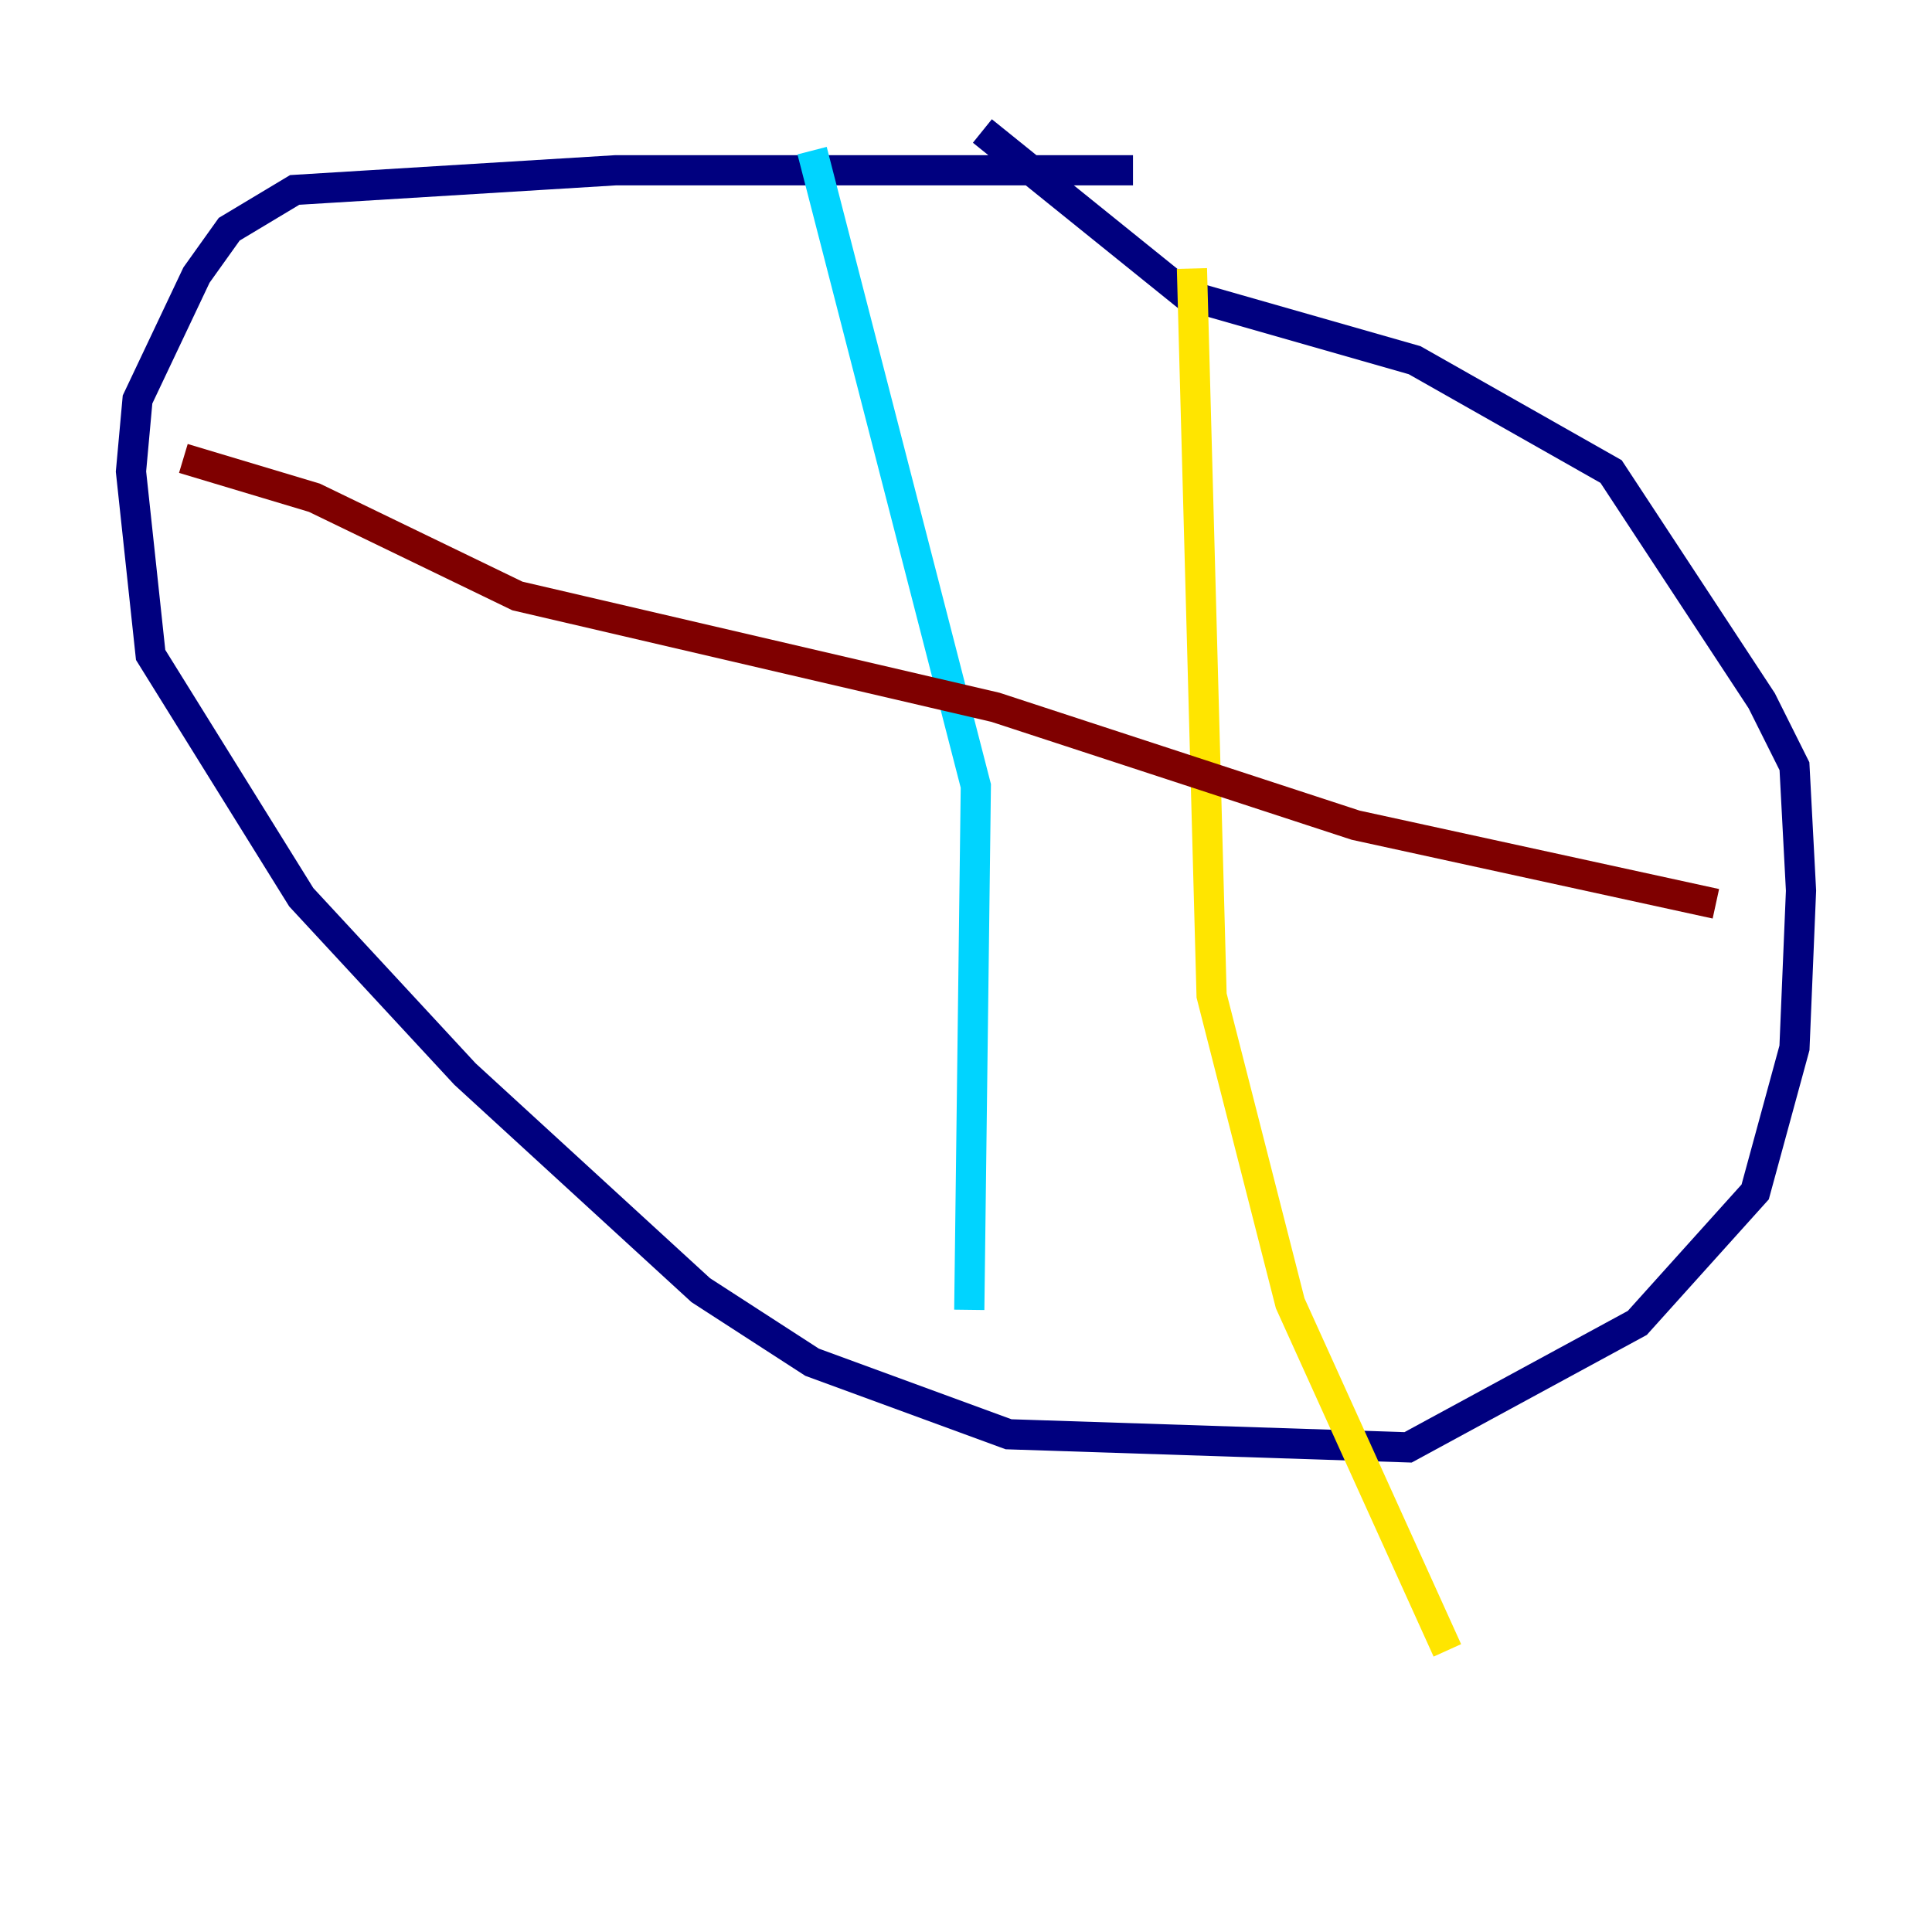 <?xml version="1.0" encoding="utf-8" ?>
<svg baseProfile="tiny" height="128" version="1.2" viewBox="0,0,128,128" width="128" xmlns="http://www.w3.org/2000/svg" xmlns:ev="http://www.w3.org/2001/xml-events" xmlns:xlink="http://www.w3.org/1999/xlink"><defs /><polyline fill="none" points="75.064,11.281 40.786,11.281 19.525,12.583 15.186,15.186 13.017,18.224 9.112,26.468 8.678,31.241 9.98,43.39 19.959,59.444 30.807,71.159 46.427,85.478 53.803,90.251 66.82,95.024 93.288,95.891 108.475,87.647 116.285,78.969 118.888,69.424 119.322,59.01 118.888,50.766 116.719,46.427 106.739,31.241 93.722,23.864 78.536,19.525 65.085,8.678" stroke="#00007f" stroke-width="2" /><polyline fill="none" points="53.803,9.98 64.651,52.068 64.217,86.78" stroke="#00d4ff" stroke-width="2" /><polyline fill="none" points="78.969,17.79 80.271,65.953 85.478,86.346 95.891,109.342" stroke="#ffe500" stroke-width="2" /><polyline fill="none" points="12.149,30.373 20.827,32.976 34.278,39.485 65.953,46.861 89.817,54.671 113.681,59.878" stroke="#7f0000" stroke-width="2" /></svg>